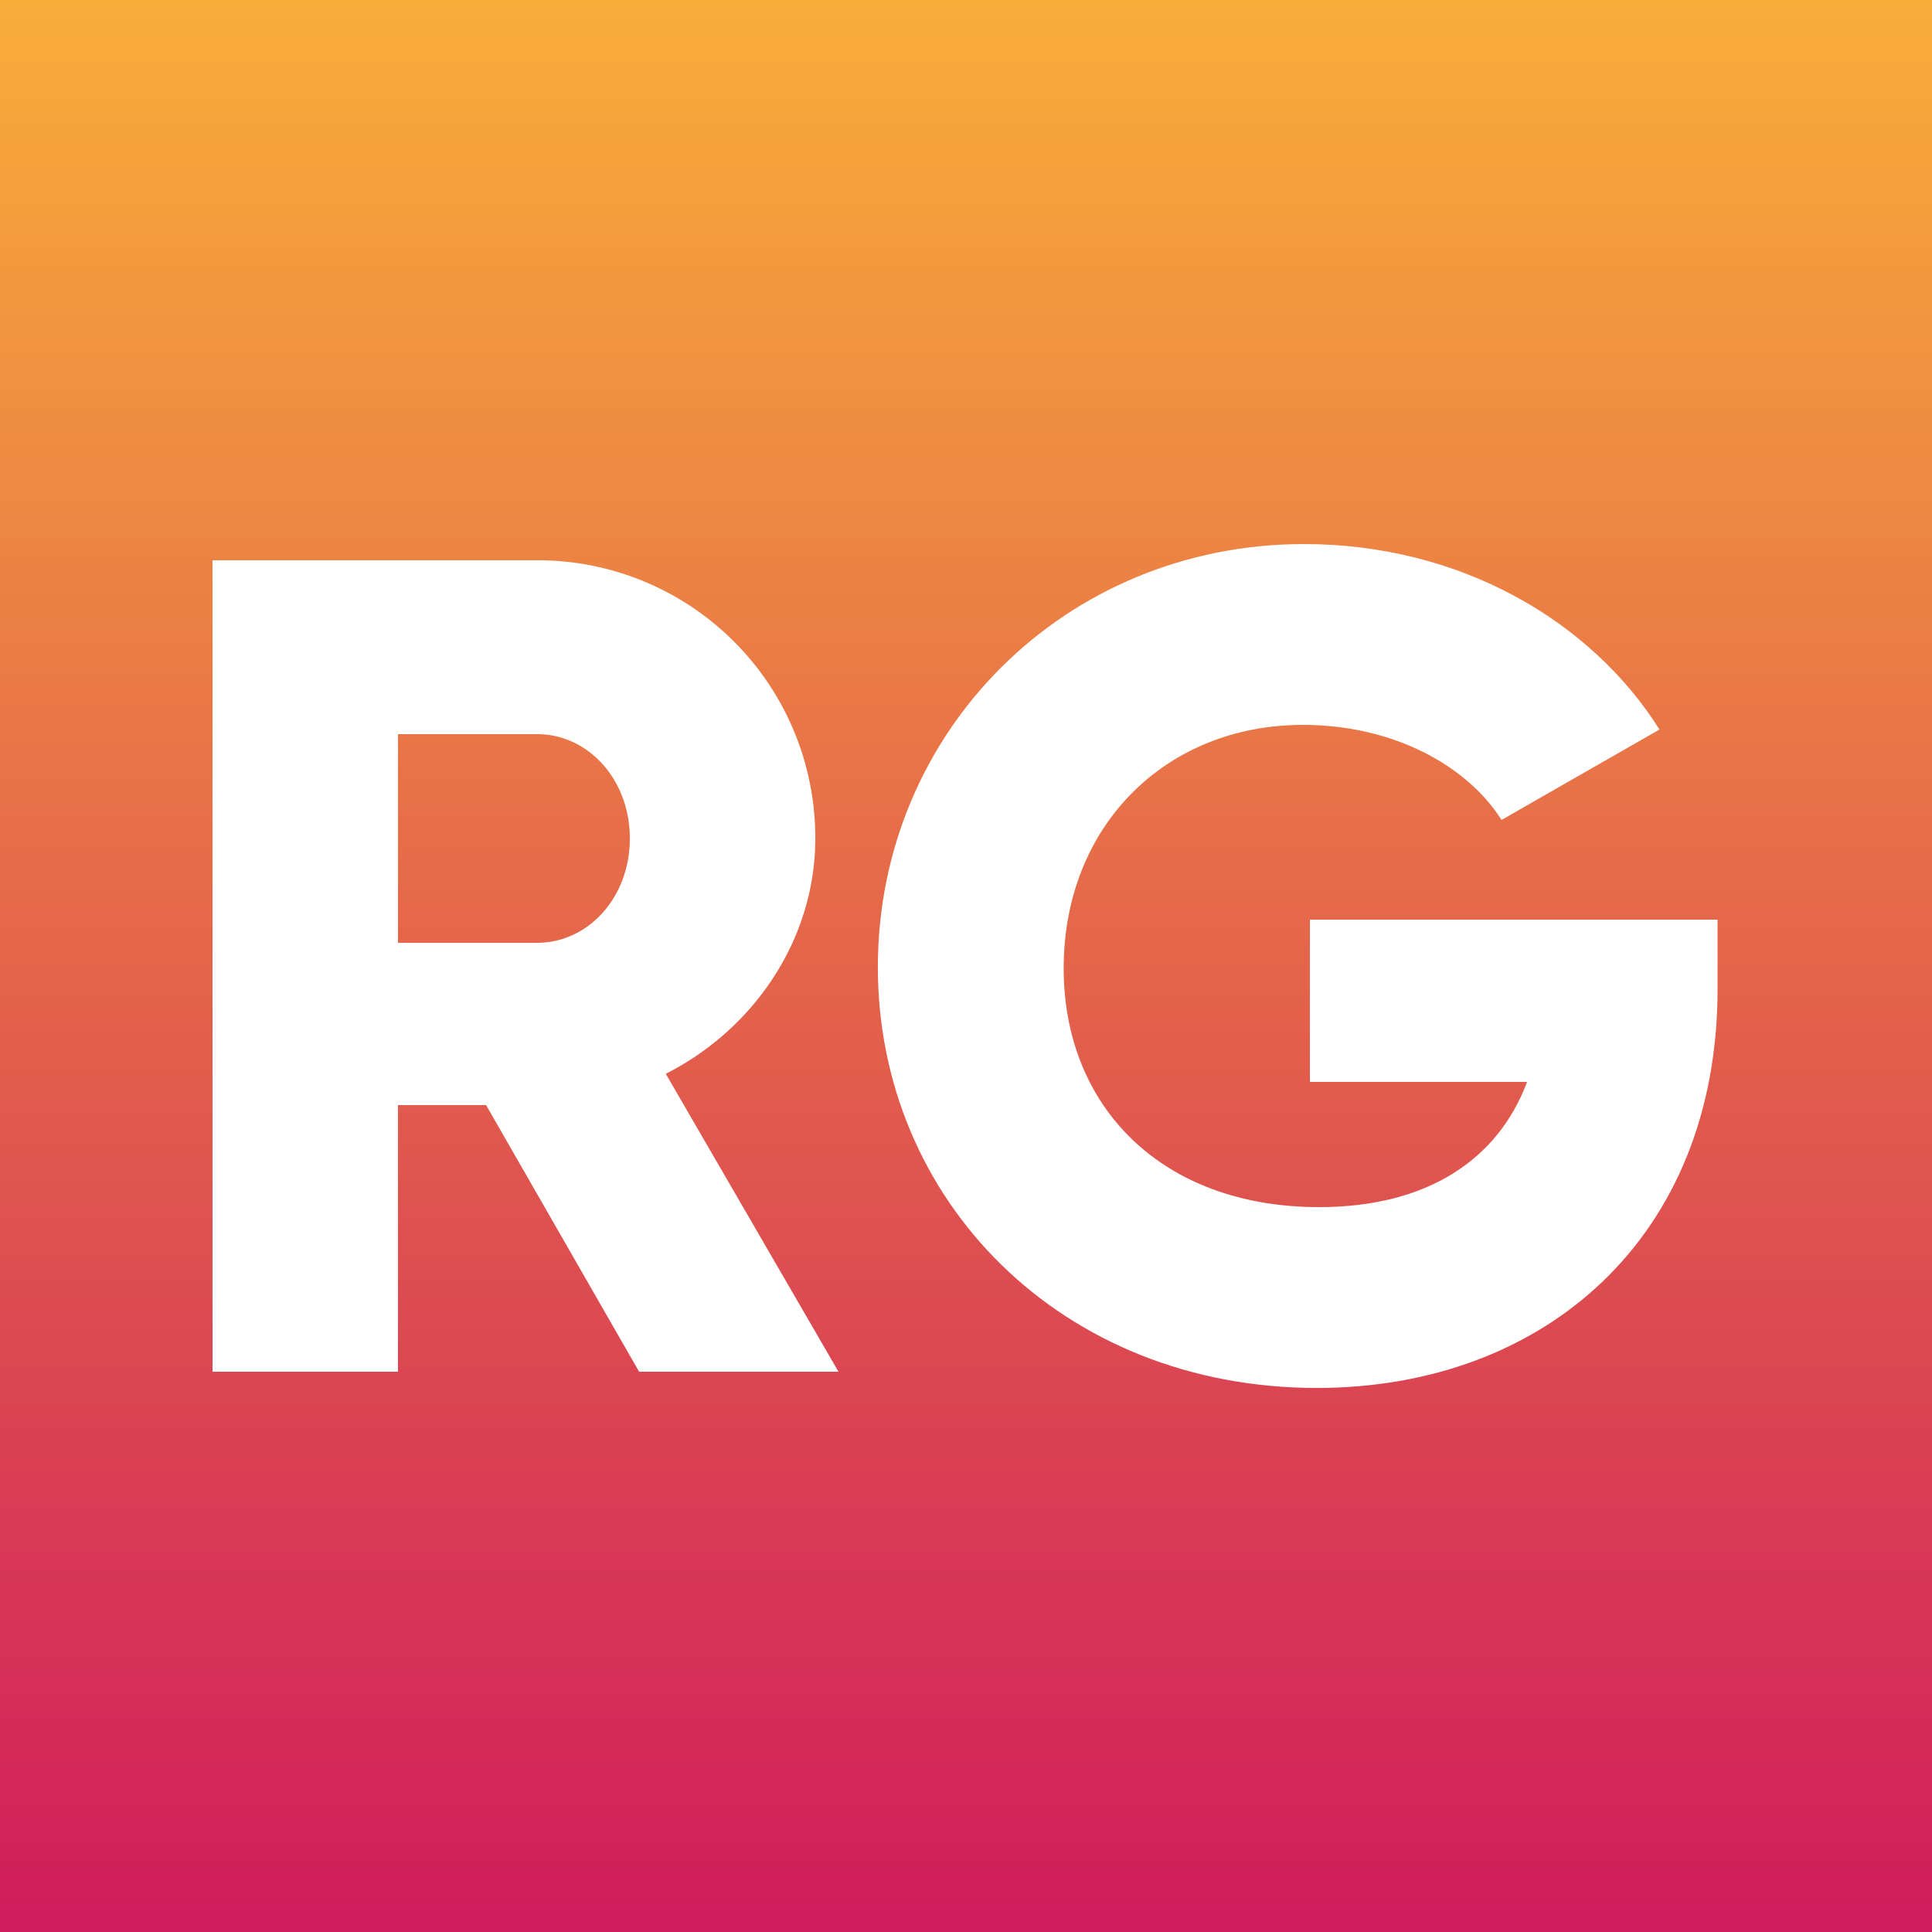 <svg xmlns="http://www.w3.org/2000/svg" xmlns:xlink="http://www.w3.org/1999/xlink" viewBox="0 0 1000 1000"><rect x="0" y="0" width="1000" height="1000" fill="#333333" stroke="none"/><defs><style>.cls-1{fill:url(#linear-gradient);}.cls-2{fill:#fff;}</style><linearGradient id="linear-gradient" x1="500" x2="500" y2="1000" gradientUnits="userSpaceOnUse"><stop offset="0" stop-color="#f8ad39"/><stop offset="1" stop-color="#d01c5c"/></linearGradient></defs><title>logo</title><g id="Back"><rect class="cls-1" width="1000" height="1000"/></g><g id="Text"><path class="cls-2" d="M251.599,572H206V709.999H110V290H278a143.655,143.655,0,0,1,144,144c0,51.6-31.2,98.4-77.4,121.799l89.4,154.2H330.799ZM206,488h72c26.4,0,48-23.399,48-54S304.4,380,278,380H206Z"/><path class="cls-2" d="M889,512.001c0,128.4-89.57,206.399-207.394,206.399-132.251,0-227.231-97.199-227.231-217.799,0-121.799,96.784-218.999,220.619-218.999,80.552,0,148.482,39.6,183.949,96L777.188,424.4c-17.433-27.599-55.306-49.2-102.796-49.2-70.935,0-123.835,52.2-123.835,126,0,71.401,50.497,123.6,132.252,123.6,55.906,0,92.576-24.6,107.605-64.8H678V476H889Z"/></g></svg>